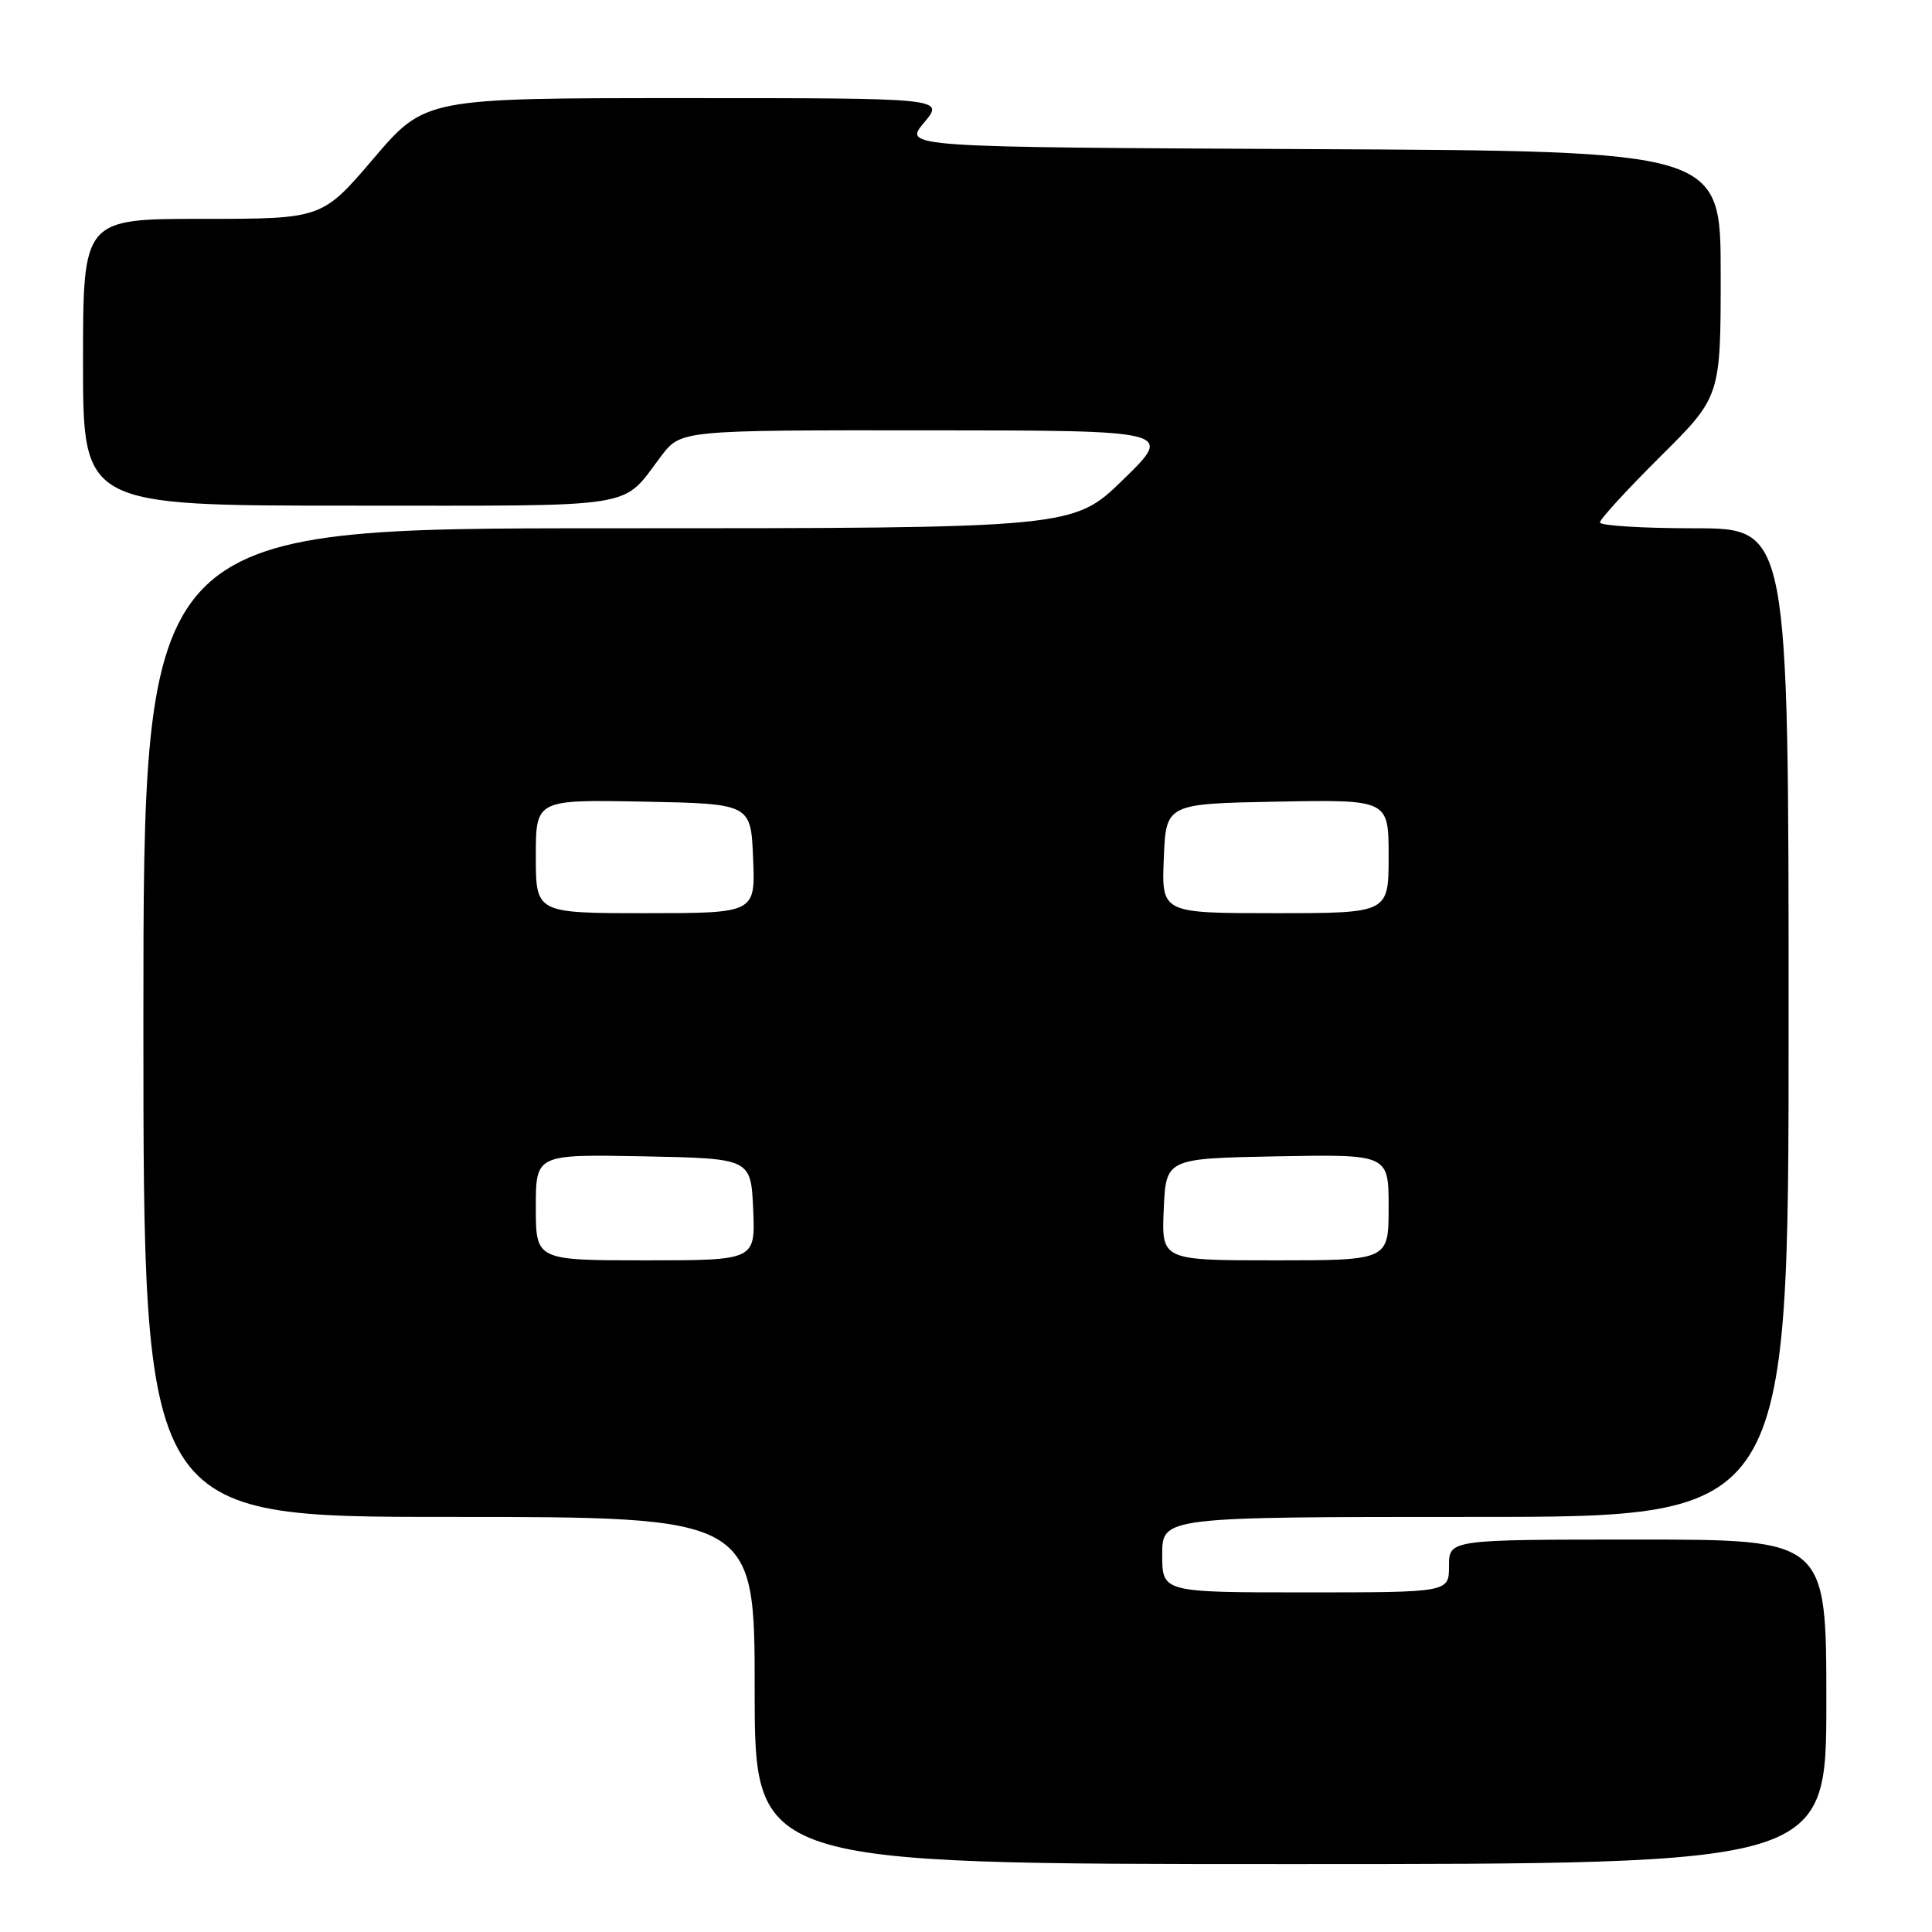 <?xml version="1.0" encoding="UTF-8" standalone="no"?>
<!DOCTYPE svg PUBLIC "-//W3C//DTD SVG 1.1//EN" "http://www.w3.org/Graphics/SVG/1.1/DTD/svg11.dtd" >
<svg xmlns="http://www.w3.org/2000/svg" xmlns:xlink="http://www.w3.org/1999/xlink" version="1.1" viewBox="0 0 256 256">
 <g >
 <path fill="currentColor"
d=" M 242.00 225.50 C 242.00 204.00 242.00 204.00 217.00 204.00 C 192.00 204.00 192.00 204.00 192.00 207.50 C 192.00 211.00 192.00 211.00 173.00 211.00 C 154.00 211.00 154.00 211.00 154.00 206.00 C 154.00 201.00 154.00 201.00 195.50 201.00 C 237.00 201.00 237.00 201.00 237.00 135.50 C 237.00 70.00 237.00 70.00 224.50 70.00 C 217.62 70.00 212.00 69.65 212.00 69.23 C 212.00 68.80 215.60 64.87 220.00 60.50 C 228.00 52.55 228.00 52.55 228.00 36.28 C 228.00 20.02 228.00 20.02 173.85 19.76 C 119.71 19.50 119.71 19.50 122.44 16.25 C 125.18 13.00 125.18 13.00 90.75 13.00 C 56.33 13.00 56.33 13.00 49.50 21.00 C 42.67 29.00 42.67 29.00 26.83 29.00 C 11.00 29.00 11.00 29.00 11.00 48.00 C 11.00 67.00 11.00 67.00 46.43 67.00 C 85.46 67.00 82.21 67.52 87.63 60.41 C 90.24 57.00 90.24 57.00 122.87 57.02 C 155.50 57.04 155.50 57.04 148.86 63.52 C 142.22 70.00 142.22 70.00 80.61 70.00 C 19.00 70.00 19.00 70.00 19.00 135.50 C 19.00 201.00 19.00 201.00 59.50 201.00 C 100.00 201.00 100.00 201.00 100.00 224.00 C 100.00 247.00 100.00 247.00 171.00 247.00 C 242.00 247.00 242.00 247.00 242.00 225.50 Z  M 71.00 159.97 C 71.00 152.95 71.00 152.95 85.25 153.22 C 99.50 153.50 99.50 153.50 99.80 160.25 C 100.09 167.00 100.09 167.00 85.55 167.00 C 71.00 167.00 71.00 167.00 71.00 159.97 Z  M 154.20 160.25 C 154.50 153.50 154.50 153.50 169.25 153.22 C 184.00 152.95 184.00 152.95 184.00 159.97 C 184.00 167.00 184.00 167.00 168.95 167.00 C 153.91 167.00 153.91 167.00 154.20 160.25 Z  M 71.00 113.47 C 71.00 105.95 71.00 105.95 85.25 106.22 C 99.50 106.50 99.50 106.50 99.79 113.75 C 100.09 121.00 100.09 121.00 85.54 121.00 C 71.00 121.00 71.00 121.00 71.00 113.47 Z  M 154.21 113.75 C 154.50 106.50 154.50 106.50 169.25 106.22 C 184.00 105.95 184.00 105.95 184.00 113.47 C 184.00 121.00 184.00 121.00 168.96 121.00 C 153.91 121.00 153.91 121.00 154.21 113.75 Z "/>
</g>
</svg>